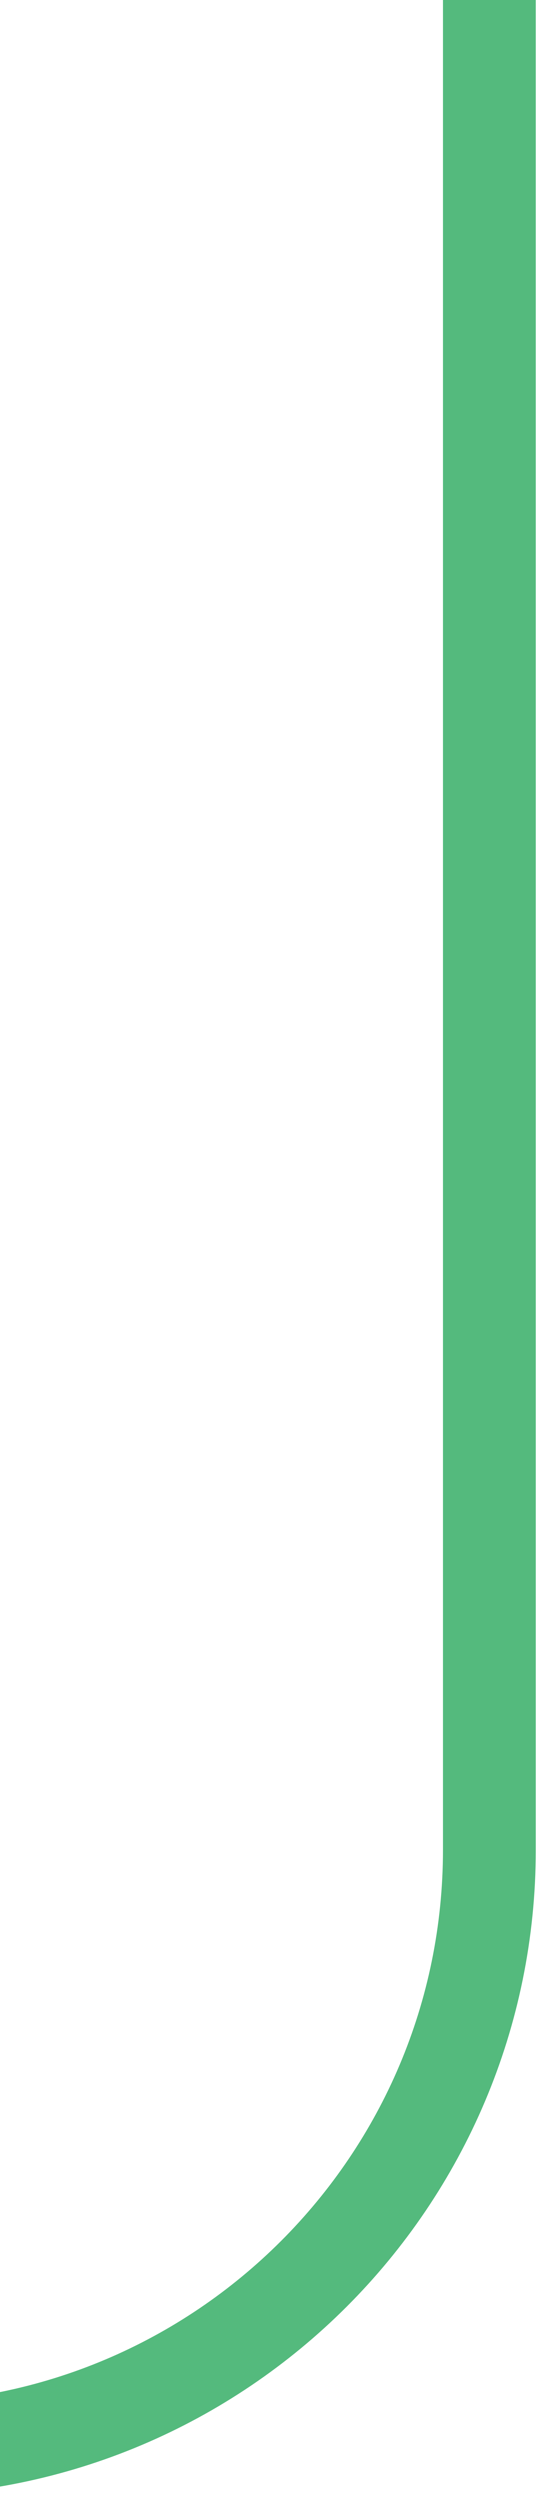 <svg width="64" height="296" viewBox="0 0 64 296" fill="none" xmlns="http://www.w3.org/2000/svg">
<path d="M58 219C58 258.212 26.212 290 -13 290V290L-13 -10L58 -10L58 219Z" stroke="#54BA7D" stroke-width="11"/>
</svg>
